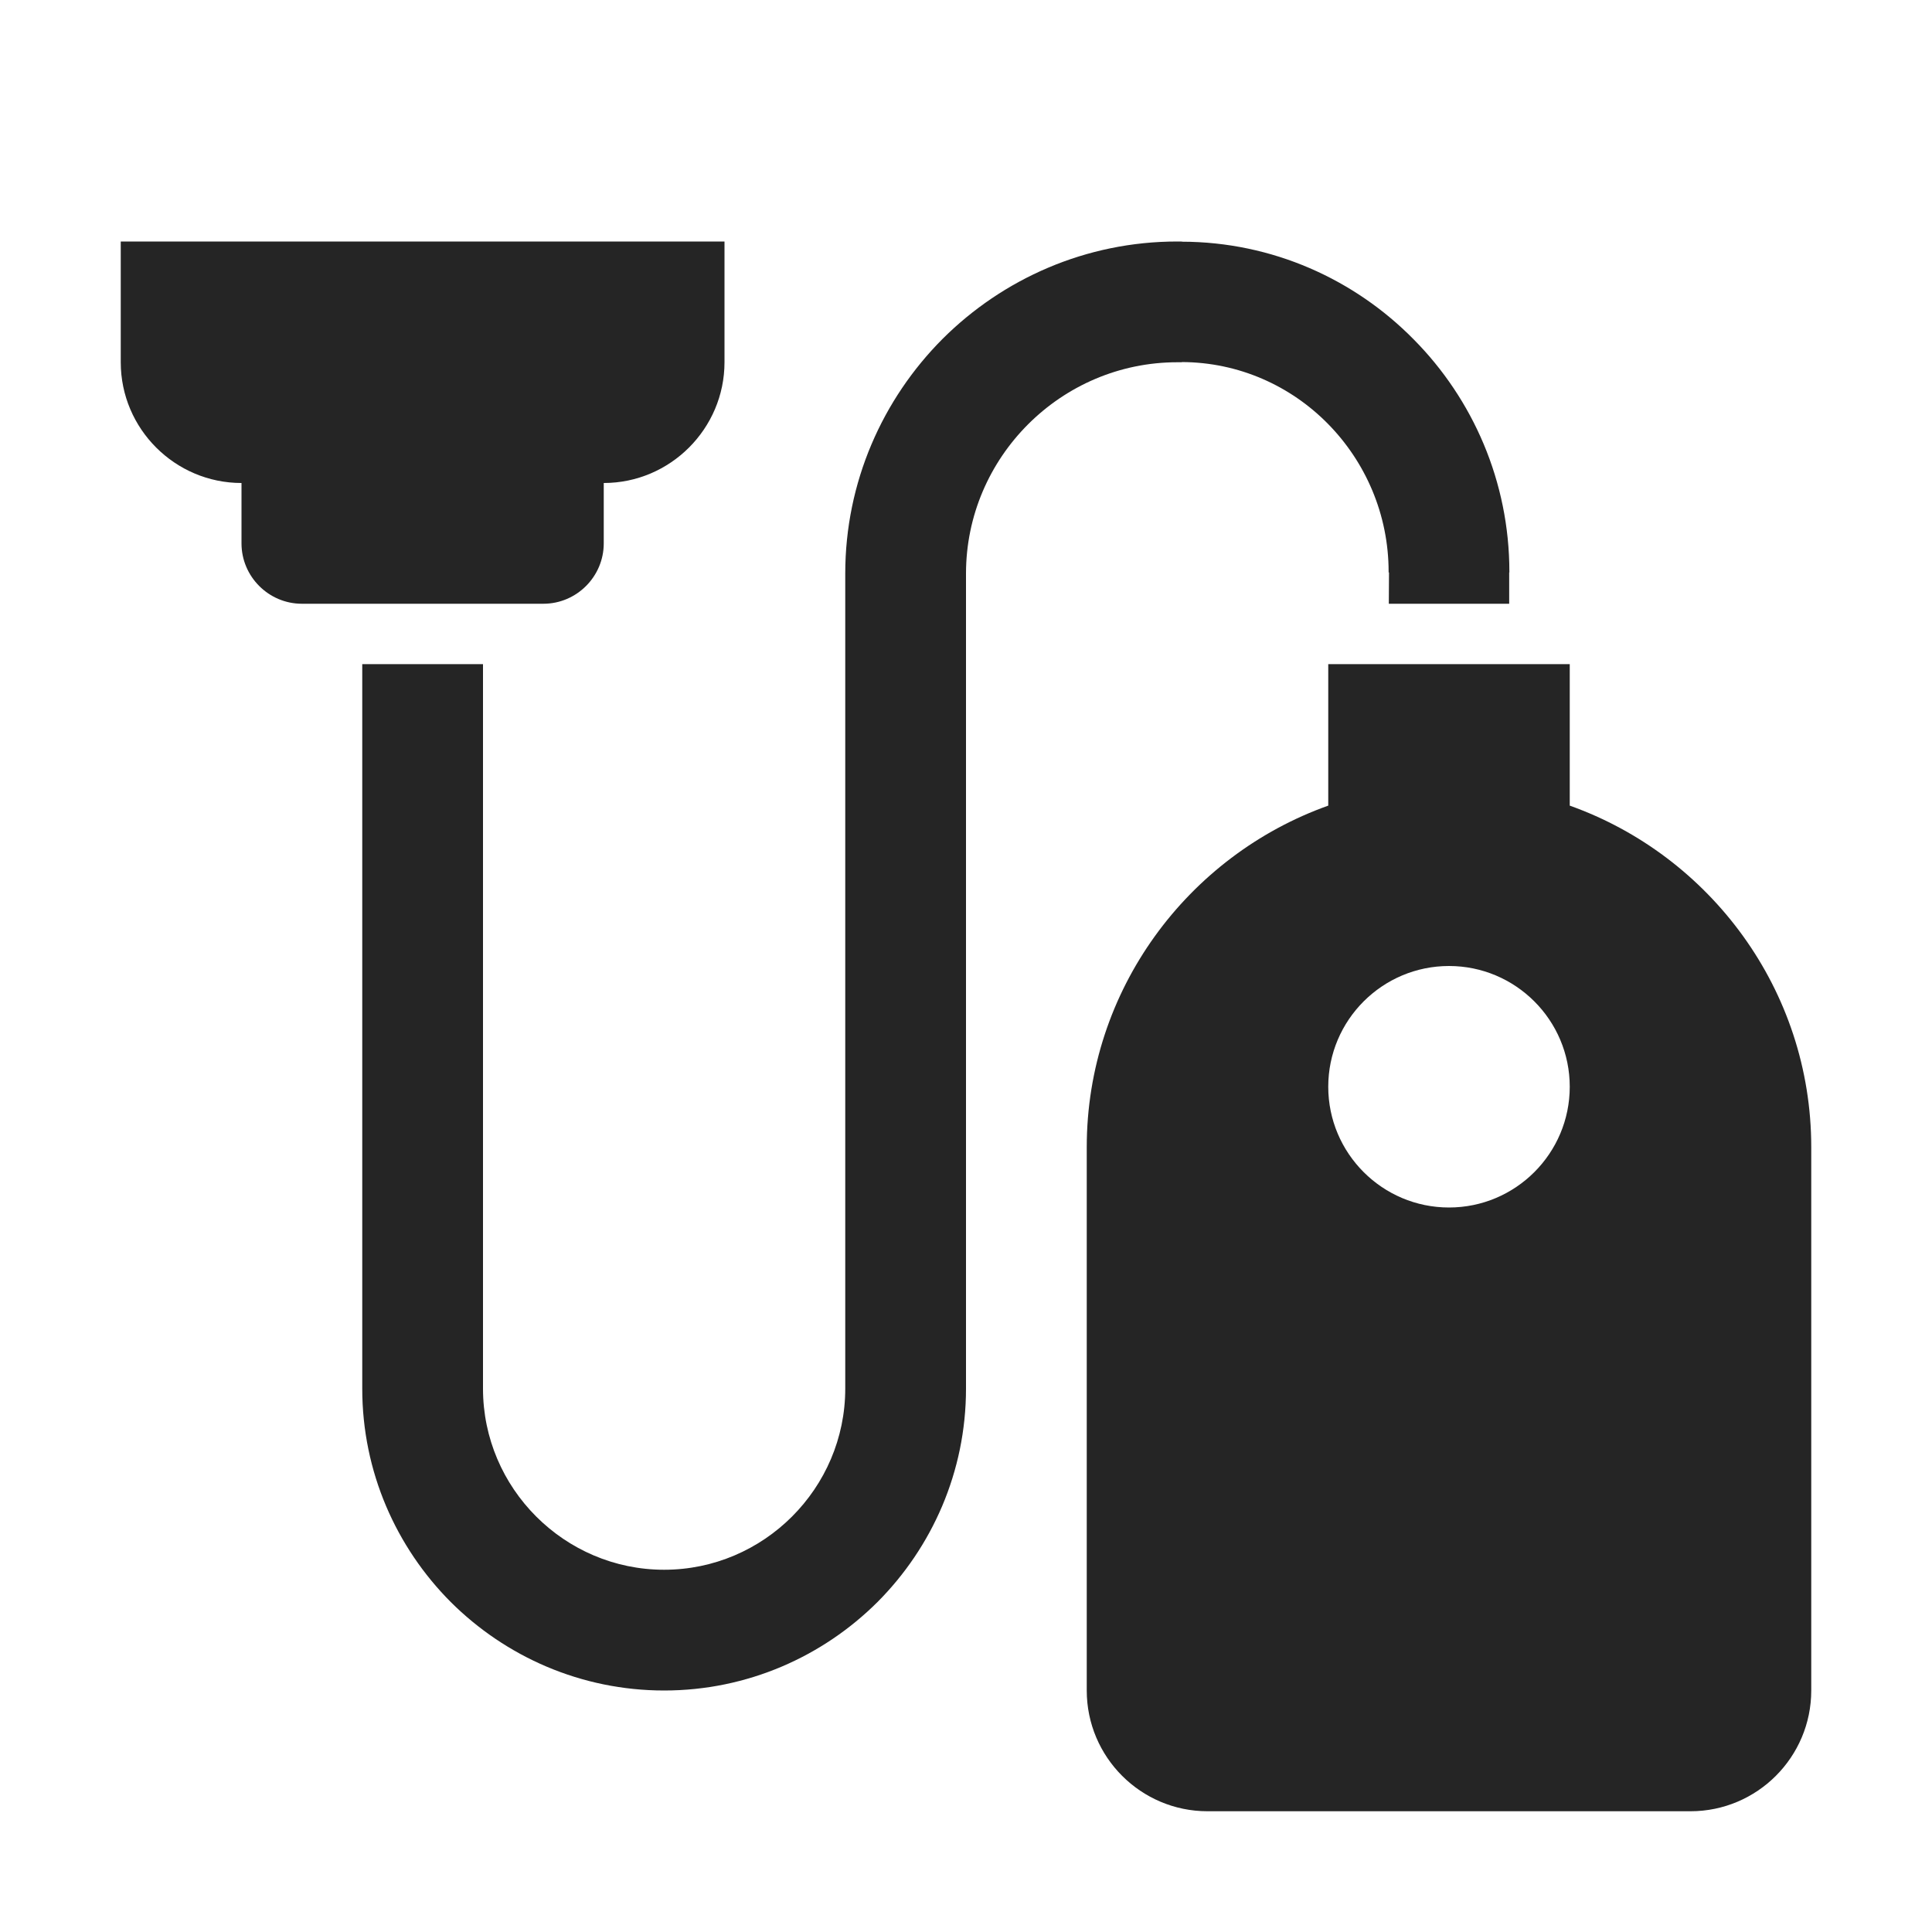 <?xml version="1.0" encoding="UTF-8"?>
<!DOCTYPE svg PUBLIC "-//W3C//DTD SVG 1.1//EN" "http://www.w3.org/Graphics/SVG/1.1/DTD/svg11.dtd">
<svg xmlns="http://www.w3.org/2000/svg" xml:space="preserve" width="1024px" height="1024px" shape-rendering="geometricPrecision" text-rendering="geometricPrecision" image-rendering="optimizeQuality" fill-rule="nonzero" clip-rule="evenodd" viewBox="0 0 10240 10240" xmlns:xlink="http://www.w3.org/1999/xlink">
	<title>vacuum_cleaner icon</title>
	<desc>vacuum_cleaner icon from the IconExperience.com O-Collection. Copyright by INCORS GmbH (www.incors.com).</desc>
	<path id="curve2" fill="#252525" d="M7040 3520l1280 0 0 750c744,265 1280,977 1280,1810l0 2880c0,353 -287,640 -640,640l-2560 0c-353,0 -640,-287 -640,-640l0 -2880c0,-833 536,-1545 1280,-1810l0 -750zm640 1600c-353,0 -640,287 -640,640 0,353 287,640 640,640 353,0 640,-287 640,-640 0,-353 -287,-640 -640,-640z"/>
	<path id="curve1" fill="#252525" d="M2560 3520l0 3840c0,264 108,504 282,678 174,174 414,282 678,282l0 0c264,0 504,-108 678,-282 174,-174 282,-414 282,-678l0 -4320c0,-485 198,-925 516,-1244 319,-318 759,-516 1244,-516l21 0 3 0 0 1c481,1 916,200 1229,518 314,317 507,754 507,1232l0 3 -1 0 0 166 -638 0 1 -166 -2 0 0 -3c0,-305 -123,-583 -322,-785 -198,-201 -472,-326 -774,-327l0 1 -3 0 -21 0c-308,0 -588,126 -791,329 -203,203 -329,483 -329,791l0 4320c0,441 -180,841 -469,1131 -290,289 -690,469 -1131,469l0 0c-441,0 -841,-180 -1131,-469 -289,-290 -469,-690 -469,-1131l0 -3840 640 0z"/>
	<path id="curve0" fill="#252525" d="M640 1280l3200 0 0 640c0,352 -288,640 -640,640l0 0 0 320c0,176 -144,320 -320,320l-1280 0c-176,0 -320,-144 -320,-320l0 -320c-352,0 -640,-287 -640,-640l0 -640z"/>
</svg>
